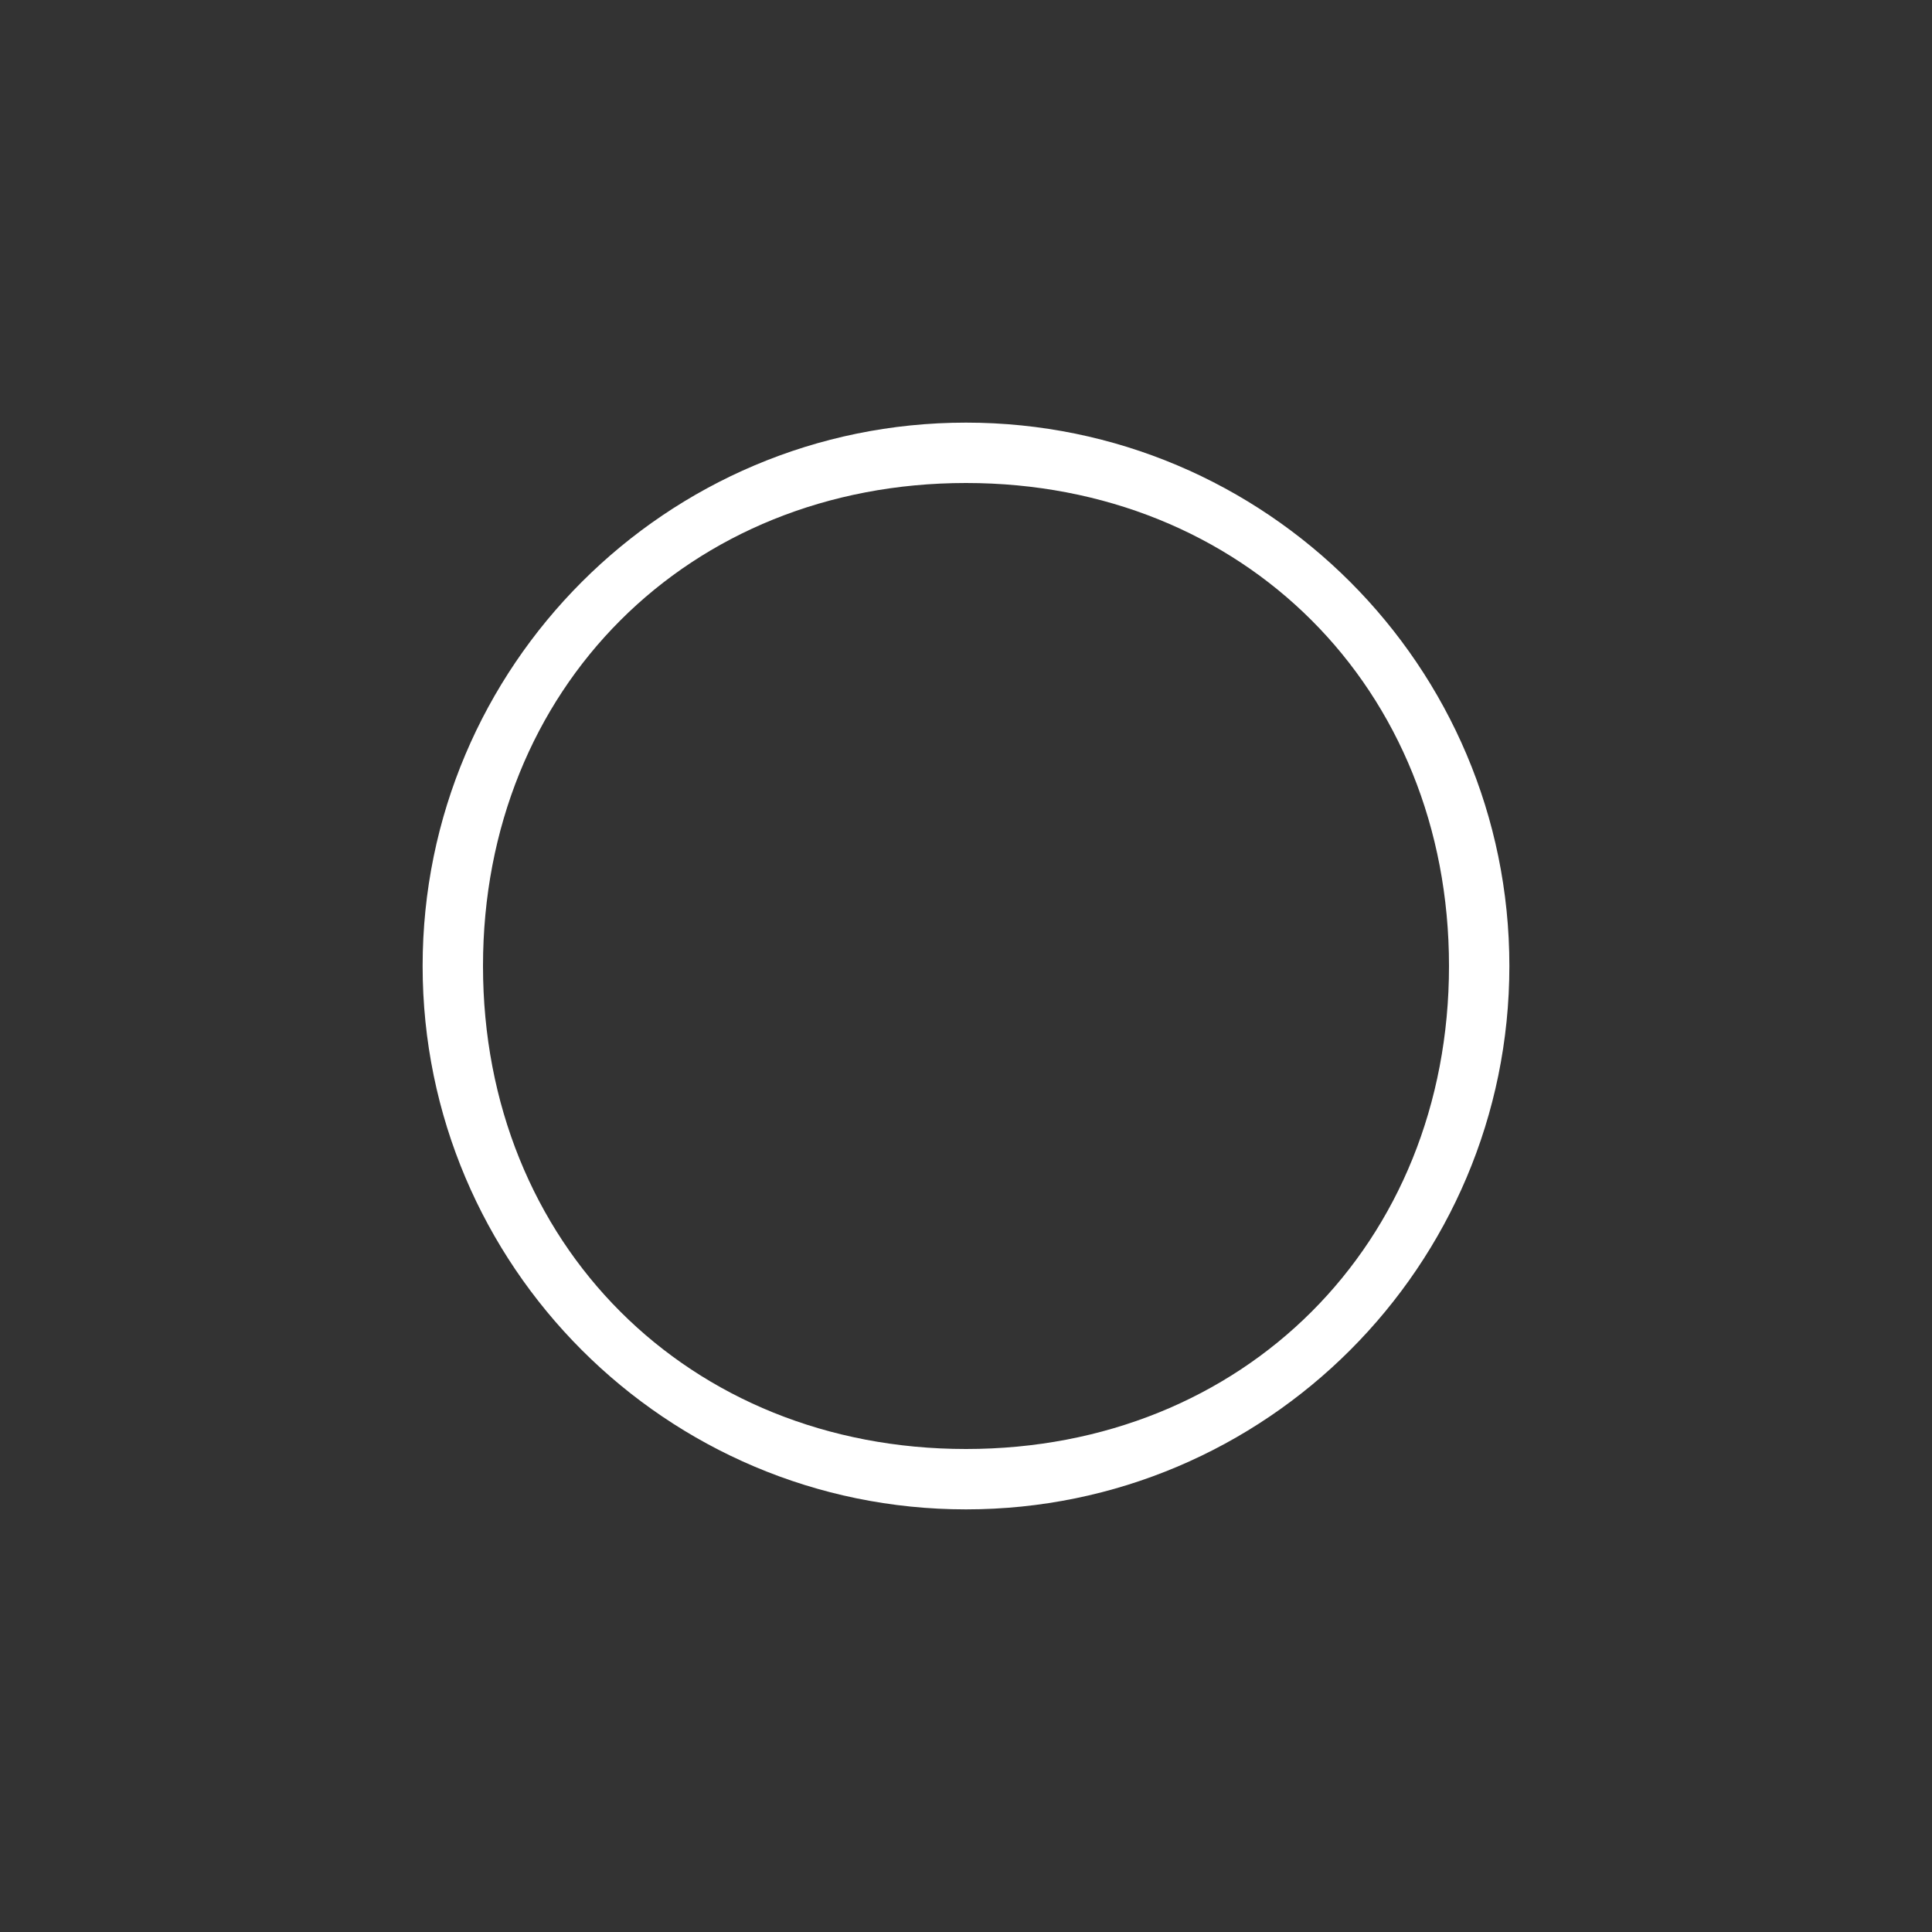 <svg xmlns="http://www.w3.org/2000/svg" xmlns:xlink="http://www.w3.org/1999/xlink" id="Layer_1" x="0" y="0" version="1.1" viewBox="0 0 96 96" xml:space="preserve" style="enable-background:new 0 0 96 96"><rect x="0" y="0" width="96" height="96" fill="#333333" stroke="none"/><style type="text/css">.st0{fill:#fff}</style><g id="Radio"><path id="_x30_04" d="M48,75c-14.9,0-27-12.1-27-27c0-14.9,12.1-27,27-27c14.9,0,27,12.1,27,27C75,62.9,62.9,75,48,75z M48,24c-13.8,0-24,10.2-24,24c0,13.8,10.2,24,24,24s24-10.2,24-24C72,34.2,61.8,24,48,24z" class="st0"/></g></svg>